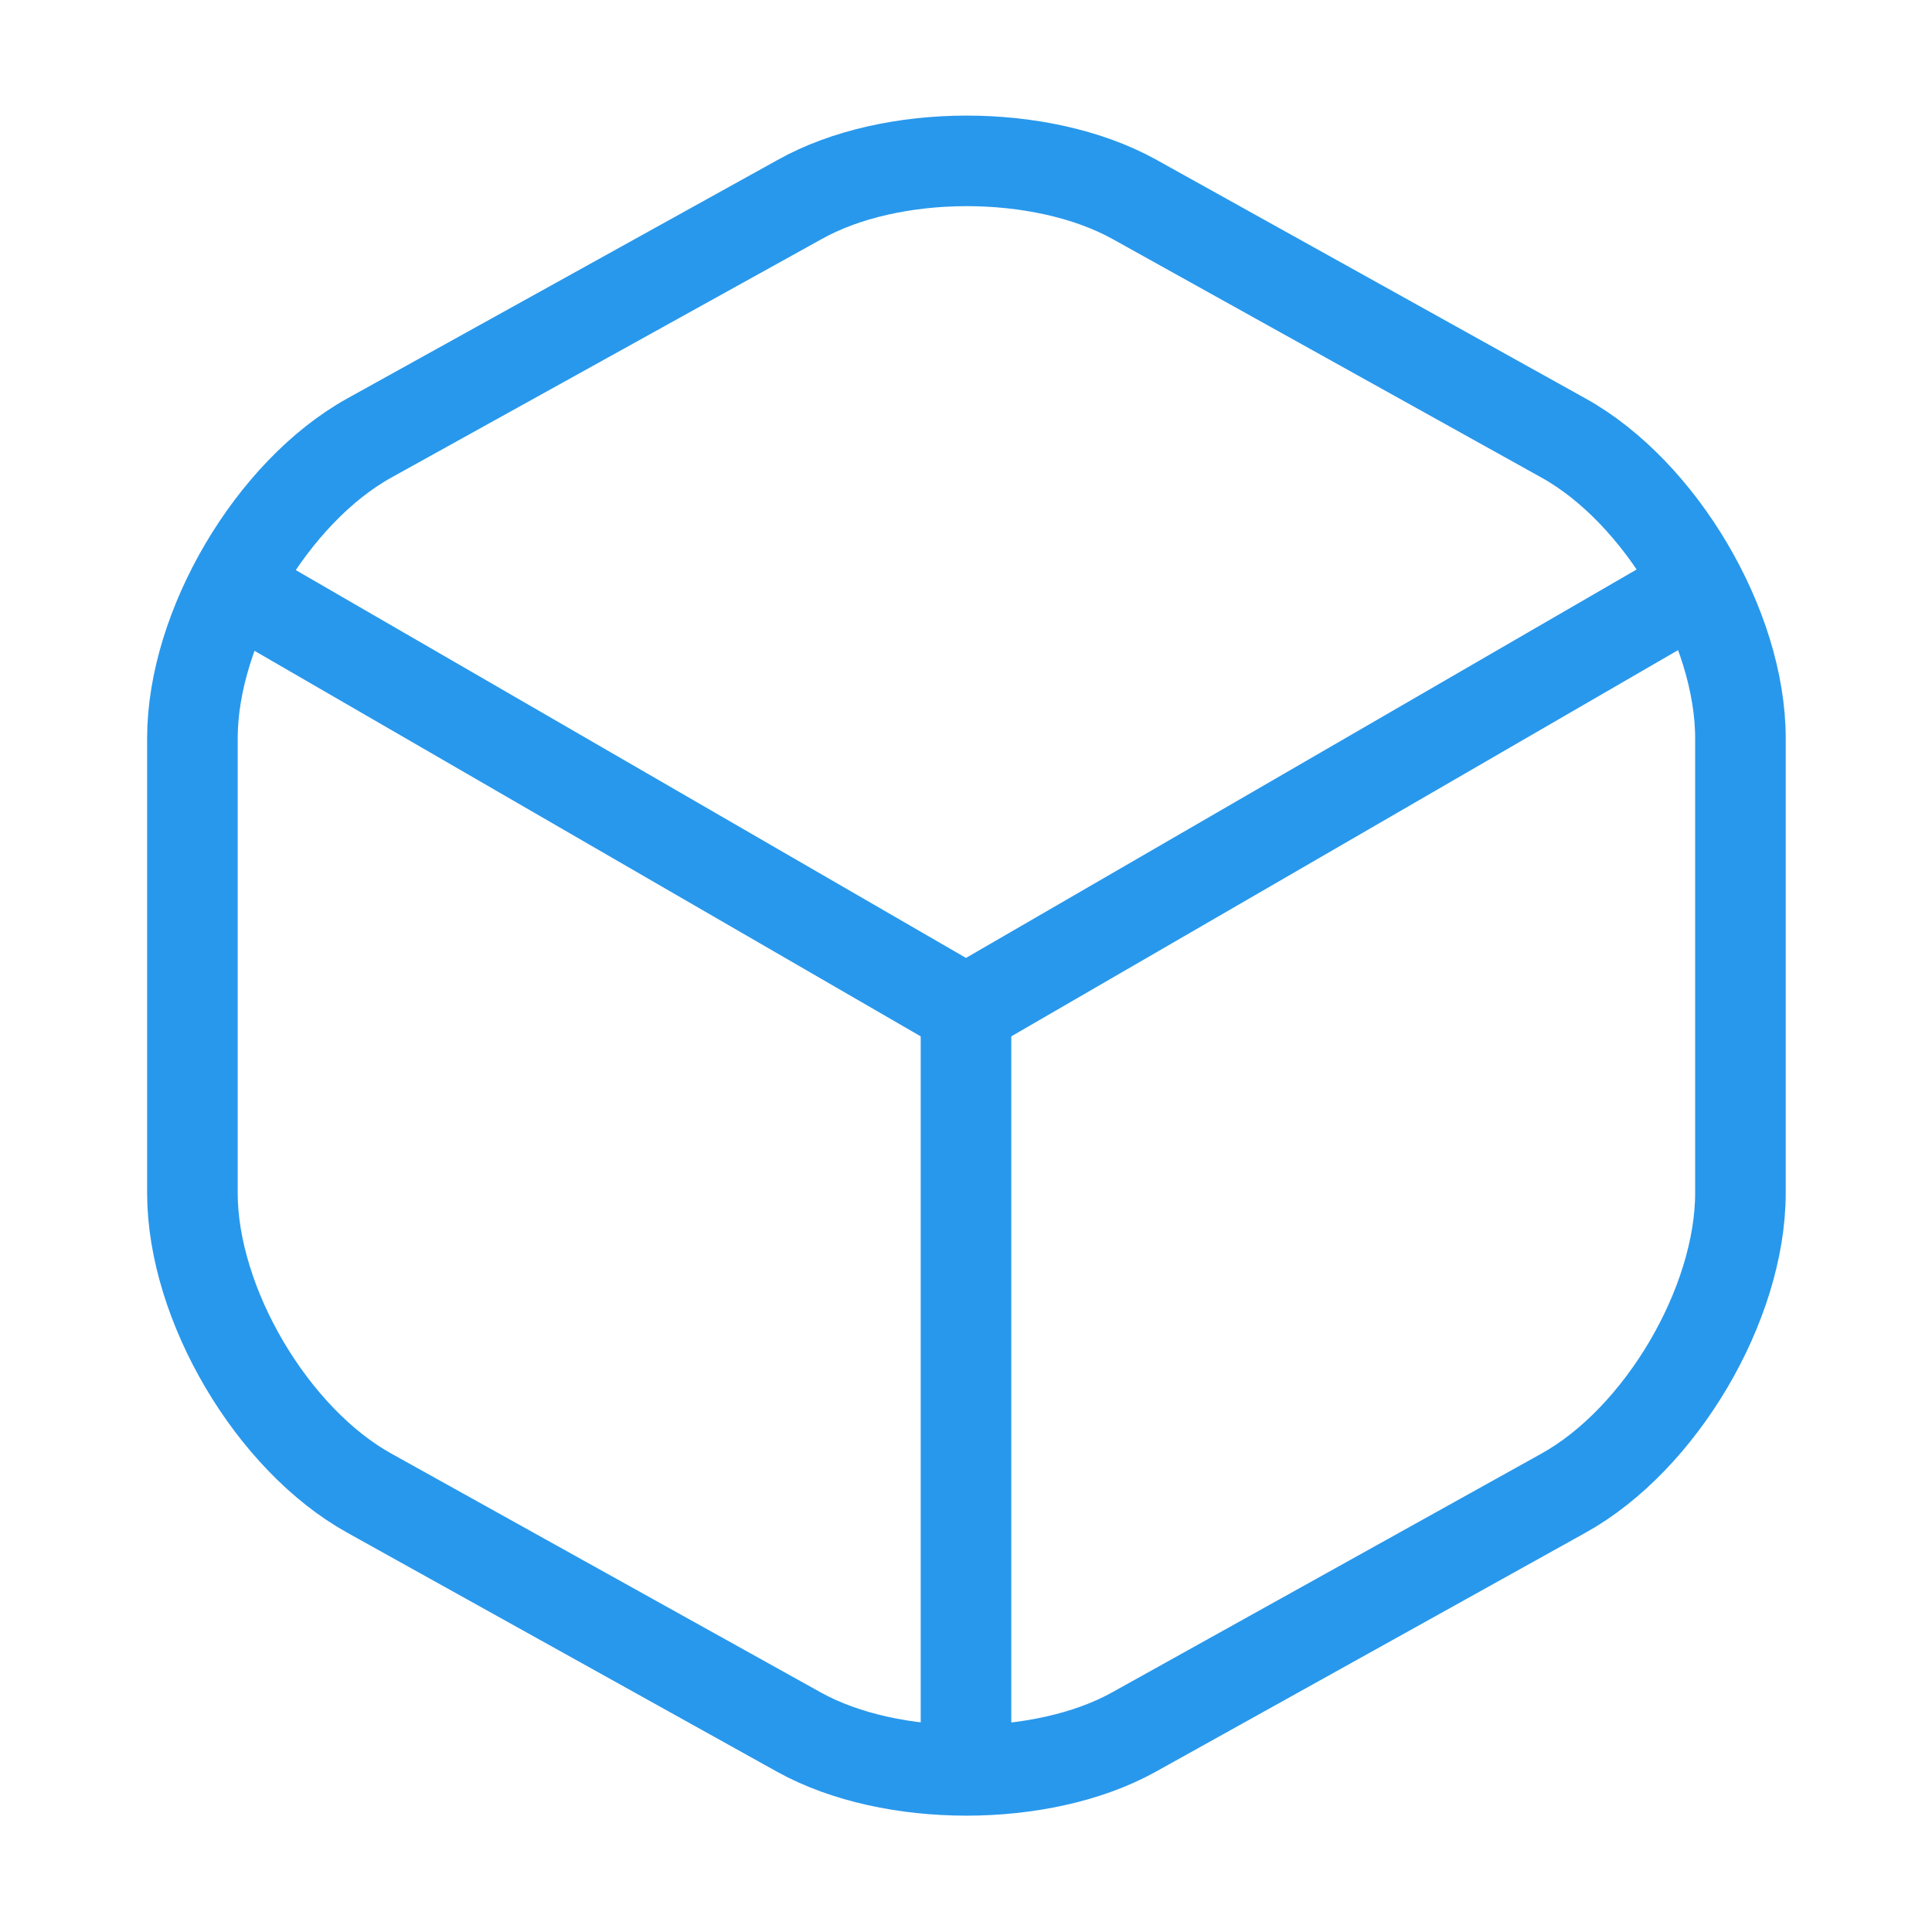 <svg width="32" height="32" viewBox="0 0 32 32" fill="none" xmlns="http://www.w3.org/2000/svg">
<path d="M4.227 9.92L16 16.733L27.693 9.96" stroke="#2898EC" stroke-width="1.5" stroke-linecap="round" stroke-linejoin="round"/>
<path d="M16 28.813V16.72" stroke="#2898EC" stroke-width="1.5" stroke-linecap="round" stroke-linejoin="round"/>
<path d="M13.24 3.307L6.12 7.253C4.507 8.147 3.187 10.387 3.187 12.227V19.76C3.187 21.6 4.507 23.84 6.12 24.733L13.24 28.693C14.76 29.533 17.253 29.533 18.773 28.693L25.893 24.733C27.507 23.84 28.827 21.6 28.827 19.76V12.227C28.827 10.387 27.507 8.147 25.893 7.253L18.773 3.293C17.24 2.453 14.76 2.453 13.24 3.307Z" stroke="#2898EC" stroke-width="1.5" stroke-linecap="round" stroke-linejoin="round"/>
</svg>
